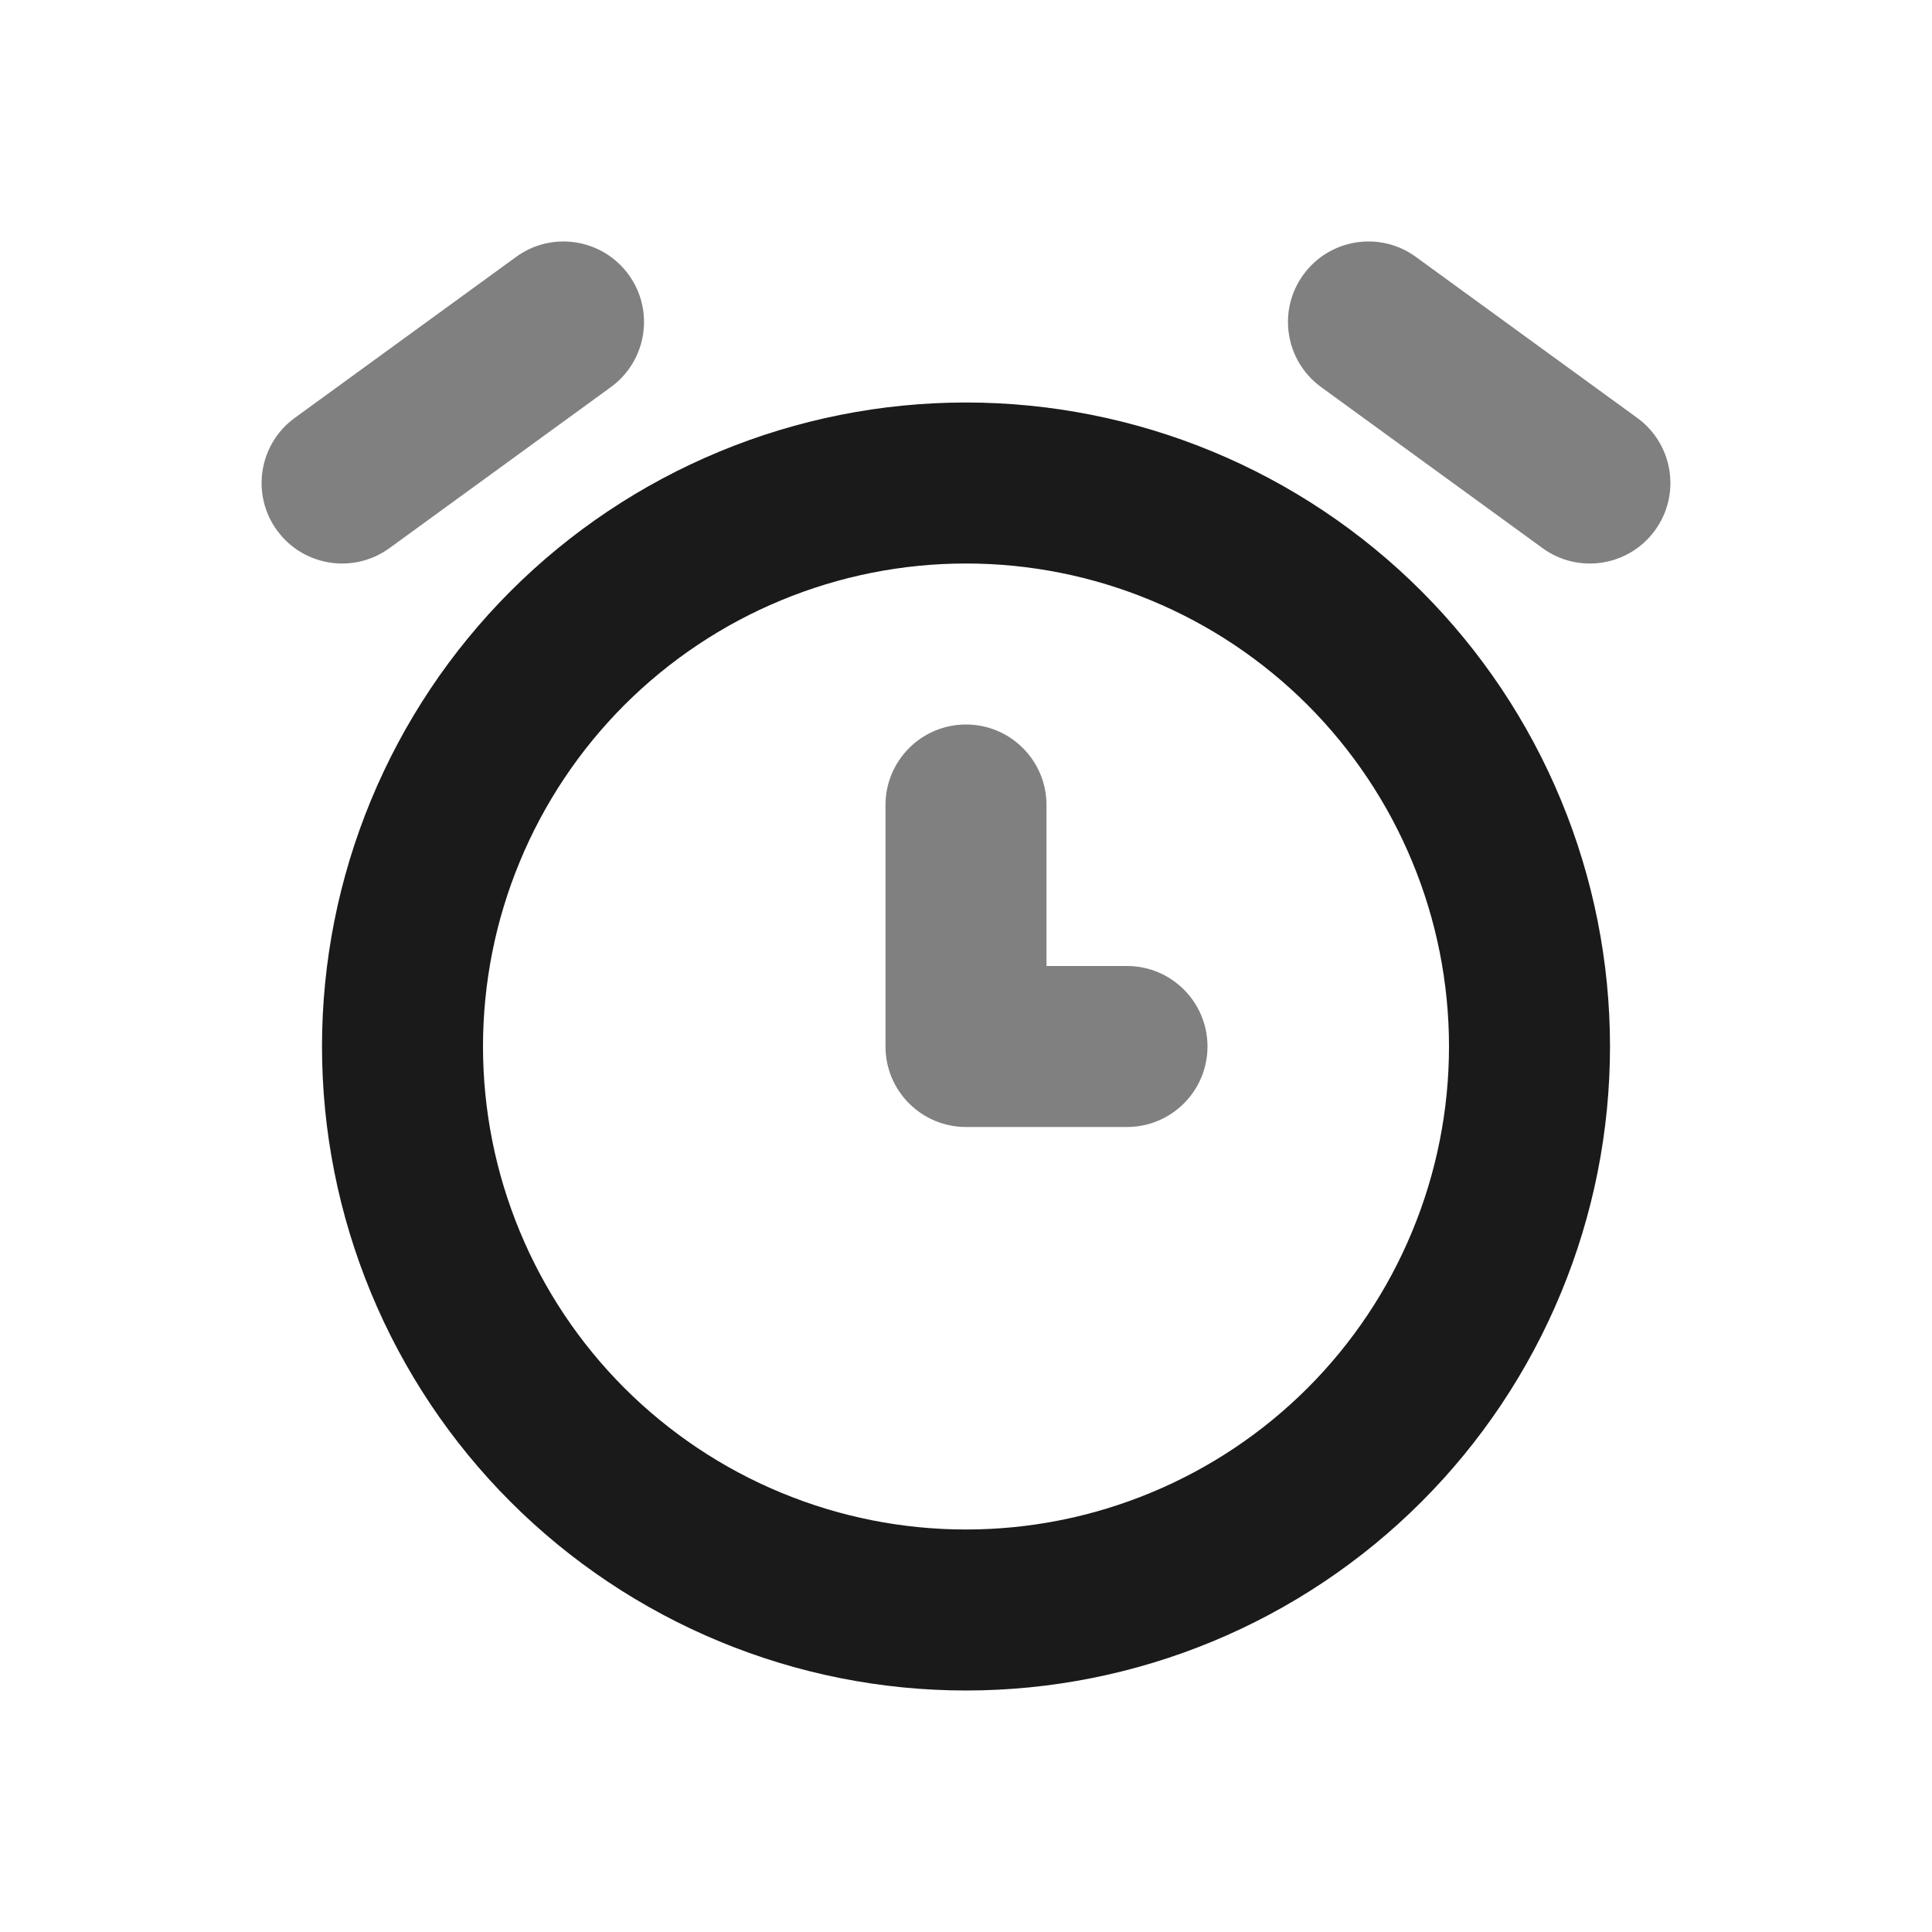 <svg width="24" height="24" viewBox="0 0 24 24" fill="none" xmlns="http://www.w3.org/2000/svg">
<path fill-rule="evenodd" clip-rule="evenodd" d="M8.939 5.609C9.909 5.207 10.949 5 12 5C13.051 5 14.091 5.207 15.062 5.609C16.032 6.011 16.914 6.6 17.657 7.343C18.4 8.086 18.989 8.968 19.391 9.939C19.793 10.909 20 11.949 20 13C20 14.051 19.793 15.091 19.391 16.061C18.989 17.032 18.4 17.914 17.657 18.657C16.914 19.4 16.032 19.989 15.062 20.391C14.091 20.793 13.051 21 12 21C10.949 21 9.909 20.793 8.939 20.391C7.968 19.989 7.086 19.4 6.343 18.657C5.6 17.914 5.011 17.032 4.609 16.061C4.207 15.091 4 14.051 4 13C4 11.949 4.207 10.909 4.609 9.939C5.011 8.968 5.6 8.086 6.343 7.343C7.086 6.6 7.968 6.011 8.939 5.609ZM12 7C11.212 7 10.432 7.155 9.704 7.457C8.976 7.758 8.315 8.2 7.757 8.757C7.2 9.315 6.758 9.976 6.457 10.704C6.155 11.432 6 12.212 6 13C6 13.788 6.155 14.568 6.457 15.296C6.758 16.024 7.2 16.686 7.757 17.243C8.315 17.8 8.976 18.242 9.704 18.543C10.432 18.845 11.212 19 12 19C12.788 19 13.568 18.845 14.296 18.543C15.024 18.242 15.685 17.8 16.243 17.243C16.8 16.686 17.242 16.024 17.543 15.296C17.845 14.568 18 13.788 18 13C18 12.212 17.845 11.432 17.543 10.704C17.242 9.976 16.8 9.315 16.243 8.757C15.685 8.2 15.024 7.758 14.296 7.457C13.568 7.155 12.788 7 12 7Z" fill="#1A1A1A"/>
<path fill-rule="evenodd" clip-rule="evenodd" d="M12 9C12.552 9 13 9.448 13 10V12H14C14.552 12 15 12.448 15 13C15 13.552 14.552 14 14 14H12C11.448 14 11 13.552 11 13V10C11 9.448 11.448 9 12 9Z" fill="#808080"/>
<path fill-rule="evenodd" clip-rule="evenodd" d="M7.809 3.412C8.134 3.858 8.035 4.484 7.588 4.809L4.838 6.809C4.391 7.134 3.766 7.035 3.441 6.588C3.116 6.142 3.215 5.516 3.662 5.191L6.412 3.191C6.858 2.866 7.484 2.965 7.809 3.412Z" fill="#808080"/>
<path fill-rule="evenodd" clip-rule="evenodd" d="M16.191 3.412C16.516 2.965 17.142 2.866 17.588 3.191L20.338 5.191C20.785 5.516 20.884 6.142 20.559 6.588C20.234 7.035 19.608 7.134 19.162 6.809L16.412 4.809C15.965 4.484 15.866 3.858 16.191 3.412Z" fill="#808080"/>
</svg>

